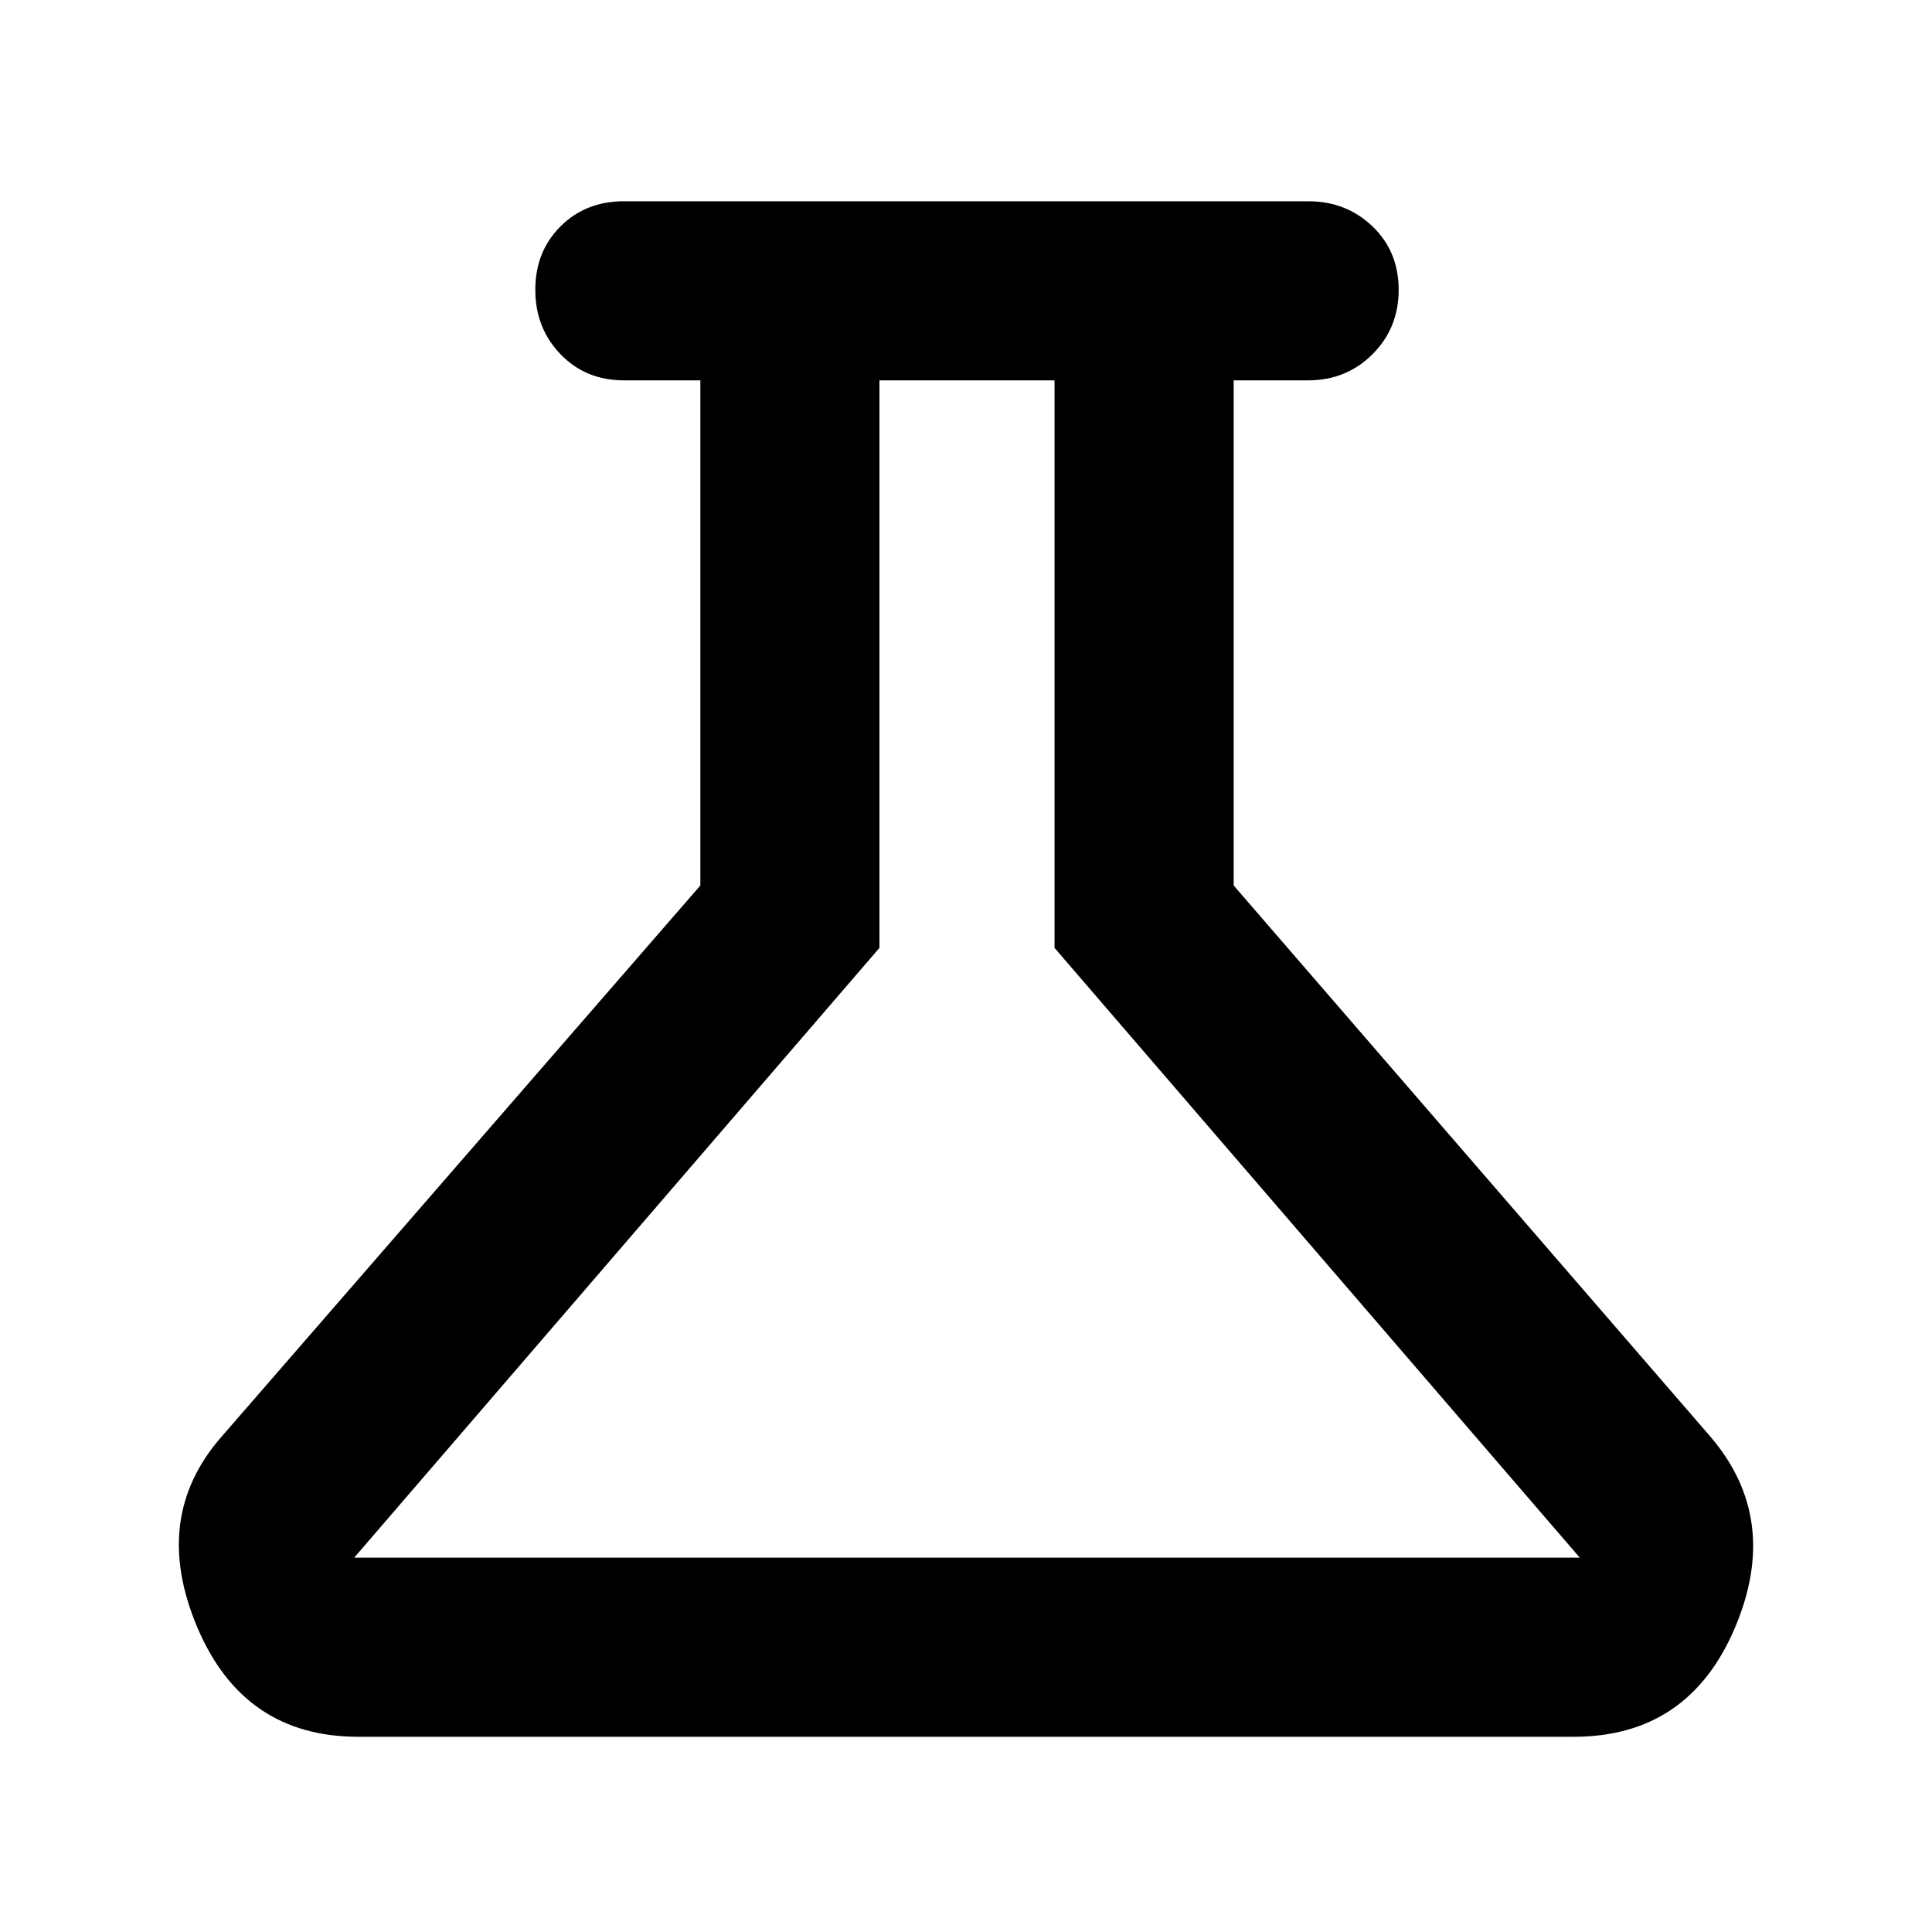 <svg xmlns="http://www.w3.org/2000/svg" height="40" width="40"><path d="M7.417 35.958q-2.375 0-3.334-2.27-.958-2.271.5-3.938L14.5 18.333V7.875h-1.583q-.792 0-1.313-.542-.521-.541-.521-1.333 0-.792.521-1.312.521-.521 1.313-.521h14.166q.792 0 1.334.521.541.52.541 1.312t-.541 1.333q-.542.542-1.334.542h-1.541v10.458l9.875 11.417q1.458 1.708.5 3.958-.959 2.25-3.334 2.25Zm-.084-3.708h25.375L21.833 19.625V7.875h-3.625v11.75Zm12.625-12.208Z"/></svg>